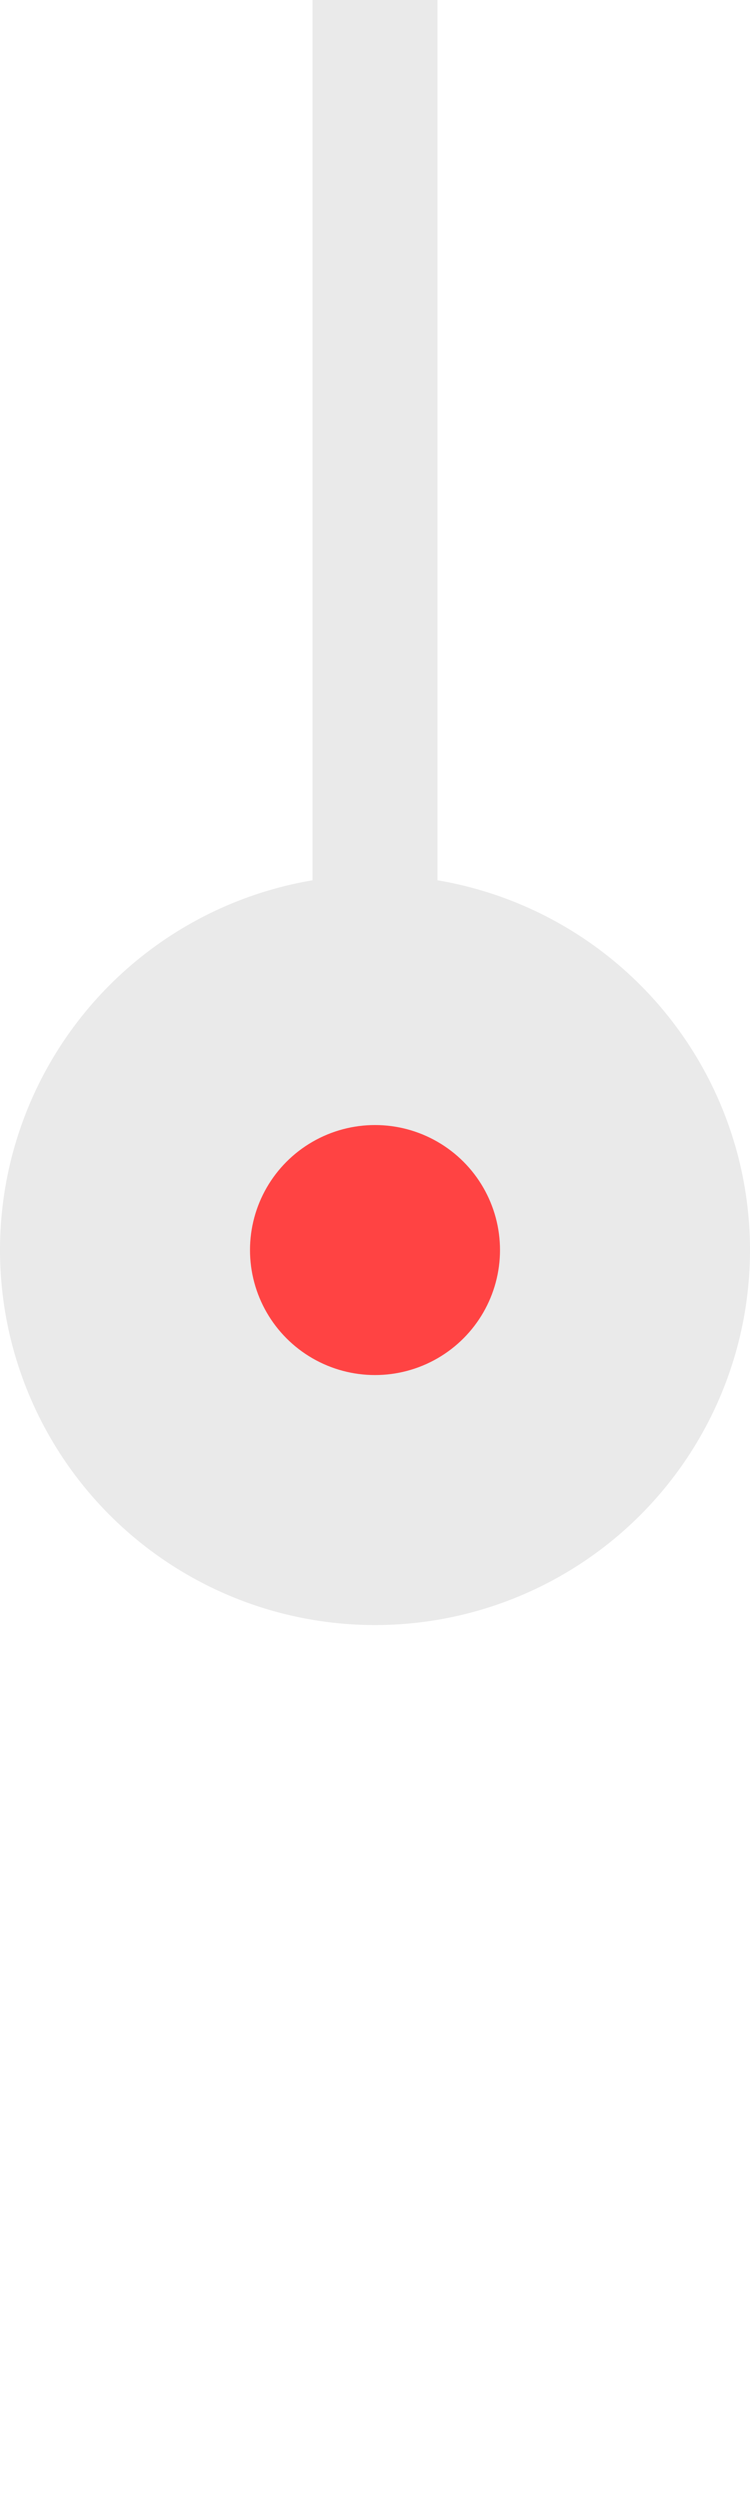 <svg width="24" height="80" xmlns="http://www.w3.org/2000/svg"><g fill="none" fill-rule="evenodd"><circle fill="#EAEAEA" cx="12" cy="40" r="12"/><circle fill="#FF4343" cx="12" cy="40" r="4"/><path fill="#EAEAEA" d="M10 0h4v29h-4z"/></g></svg>
